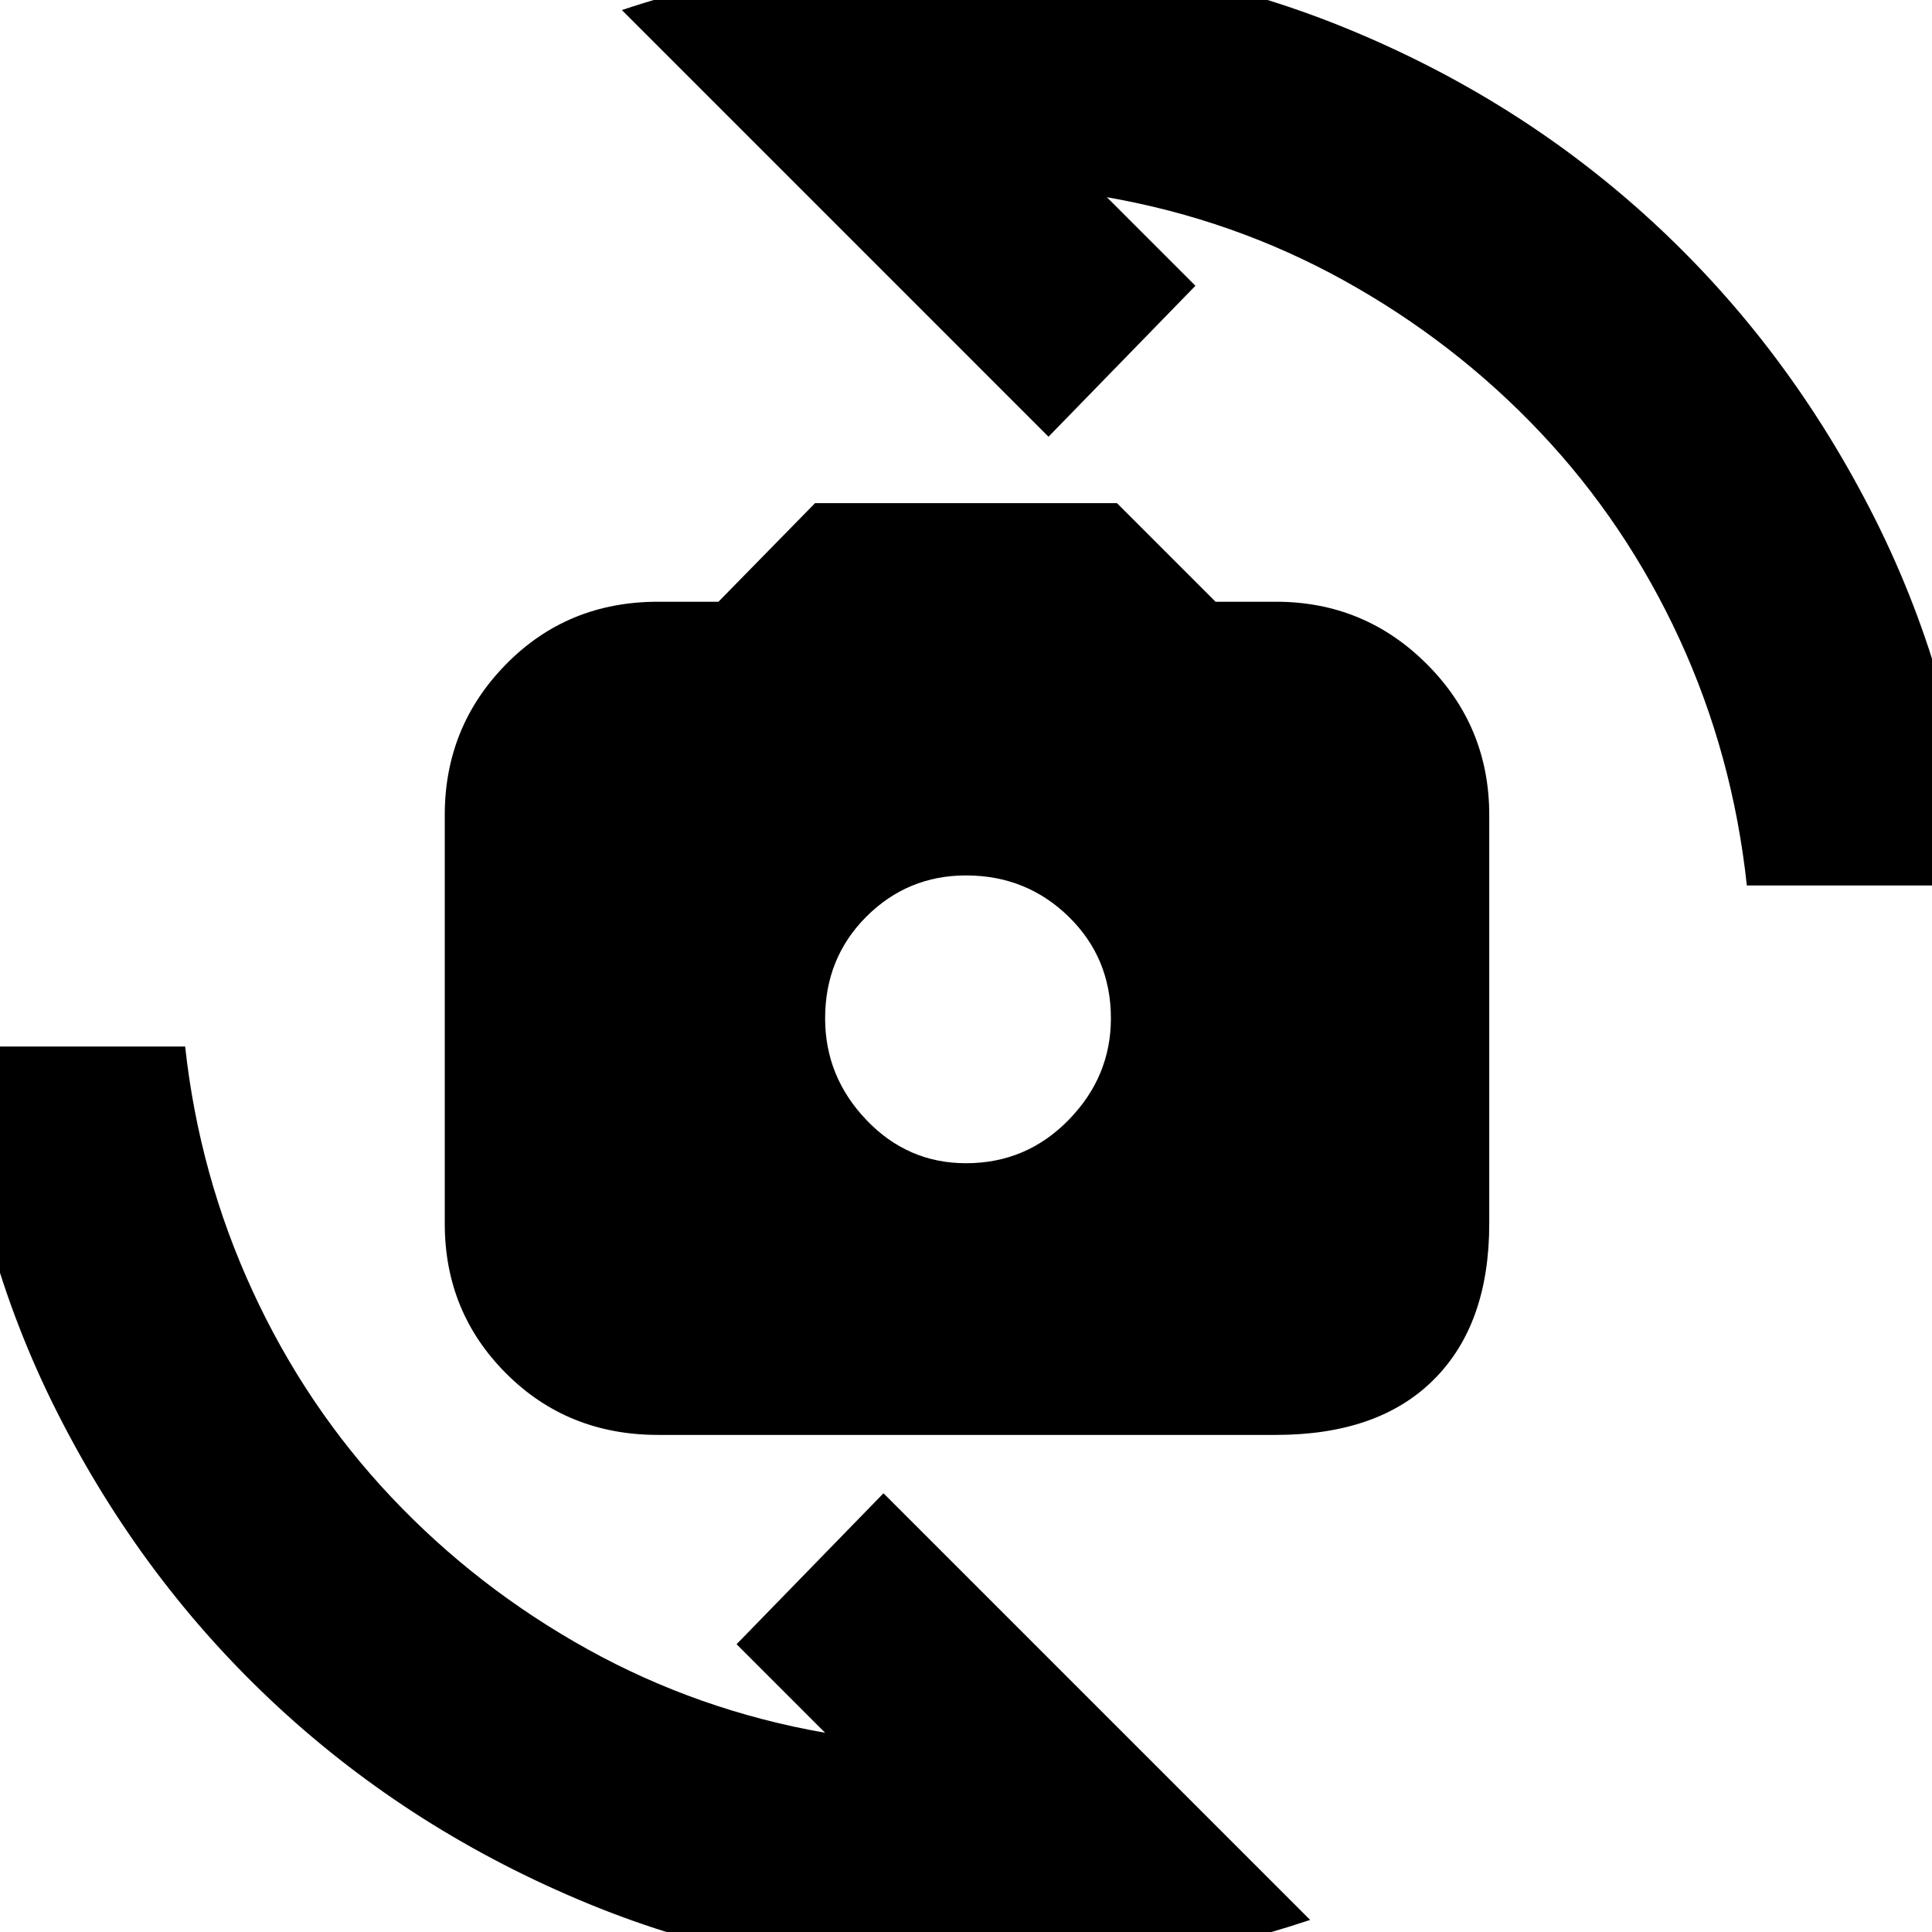 <svg xmlns="http://www.w3.org/2000/svg" height="24" width="24"><path d="M8.175 17.825Q7.05 17.825 6.288 17.062Q5.525 16.3 5.525 15.2V10.125Q5.525 9.025 6.288 8.25Q7.05 7.475 8.175 7.475H8.925L10.125 6.25H13.875L15.1 7.475H15.85Q16.95 7.475 17.725 8.25Q18.5 9.025 18.5 10.125V15.2Q18.5 16.45 17.812 17.137Q17.125 17.825 15.85 17.825ZM12 14.45Q12.75 14.45 13.275 13.912Q13.8 13.375 13.8 12.65Q13.8 11.9 13.275 11.387Q12.75 10.875 12 10.875Q11.275 10.875 10.762 11.387Q10.25 11.9 10.25 12.65Q10.25 13.375 10.762 13.912Q11.275 14.45 12 14.45ZM7.725 0.125Q8.775 -0.225 9.863 -0.388Q10.95 -0.55 12.05 -0.55Q14.5 -0.55 16.688 0.337Q18.875 1.225 20.55 2.775Q22.225 4.325 23.288 6.437Q24.35 8.55 24.55 11H21.7Q21.525 9.375 20.863 7.938Q20.2 6.5 19.138 5.375Q18.075 4.25 16.7 3.487Q15.325 2.725 13.75 2.45L14.85 3.55L13.025 5.425ZM16.275 23.85Q15.225 24.2 14.138 24.375Q13.05 24.55 11.95 24.55Q9.5 24.55 7.312 23.65Q5.125 22.75 3.45 21.2Q1.775 19.65 0.713 17.55Q-0.35 15.45 -0.55 13H2.3Q2.475 14.6 3.138 16.038Q3.8 17.475 4.863 18.6Q5.925 19.725 7.3 20.488Q8.675 21.25 10.25 21.525L9.15 20.425L10.975 18.55Z"/></svg>